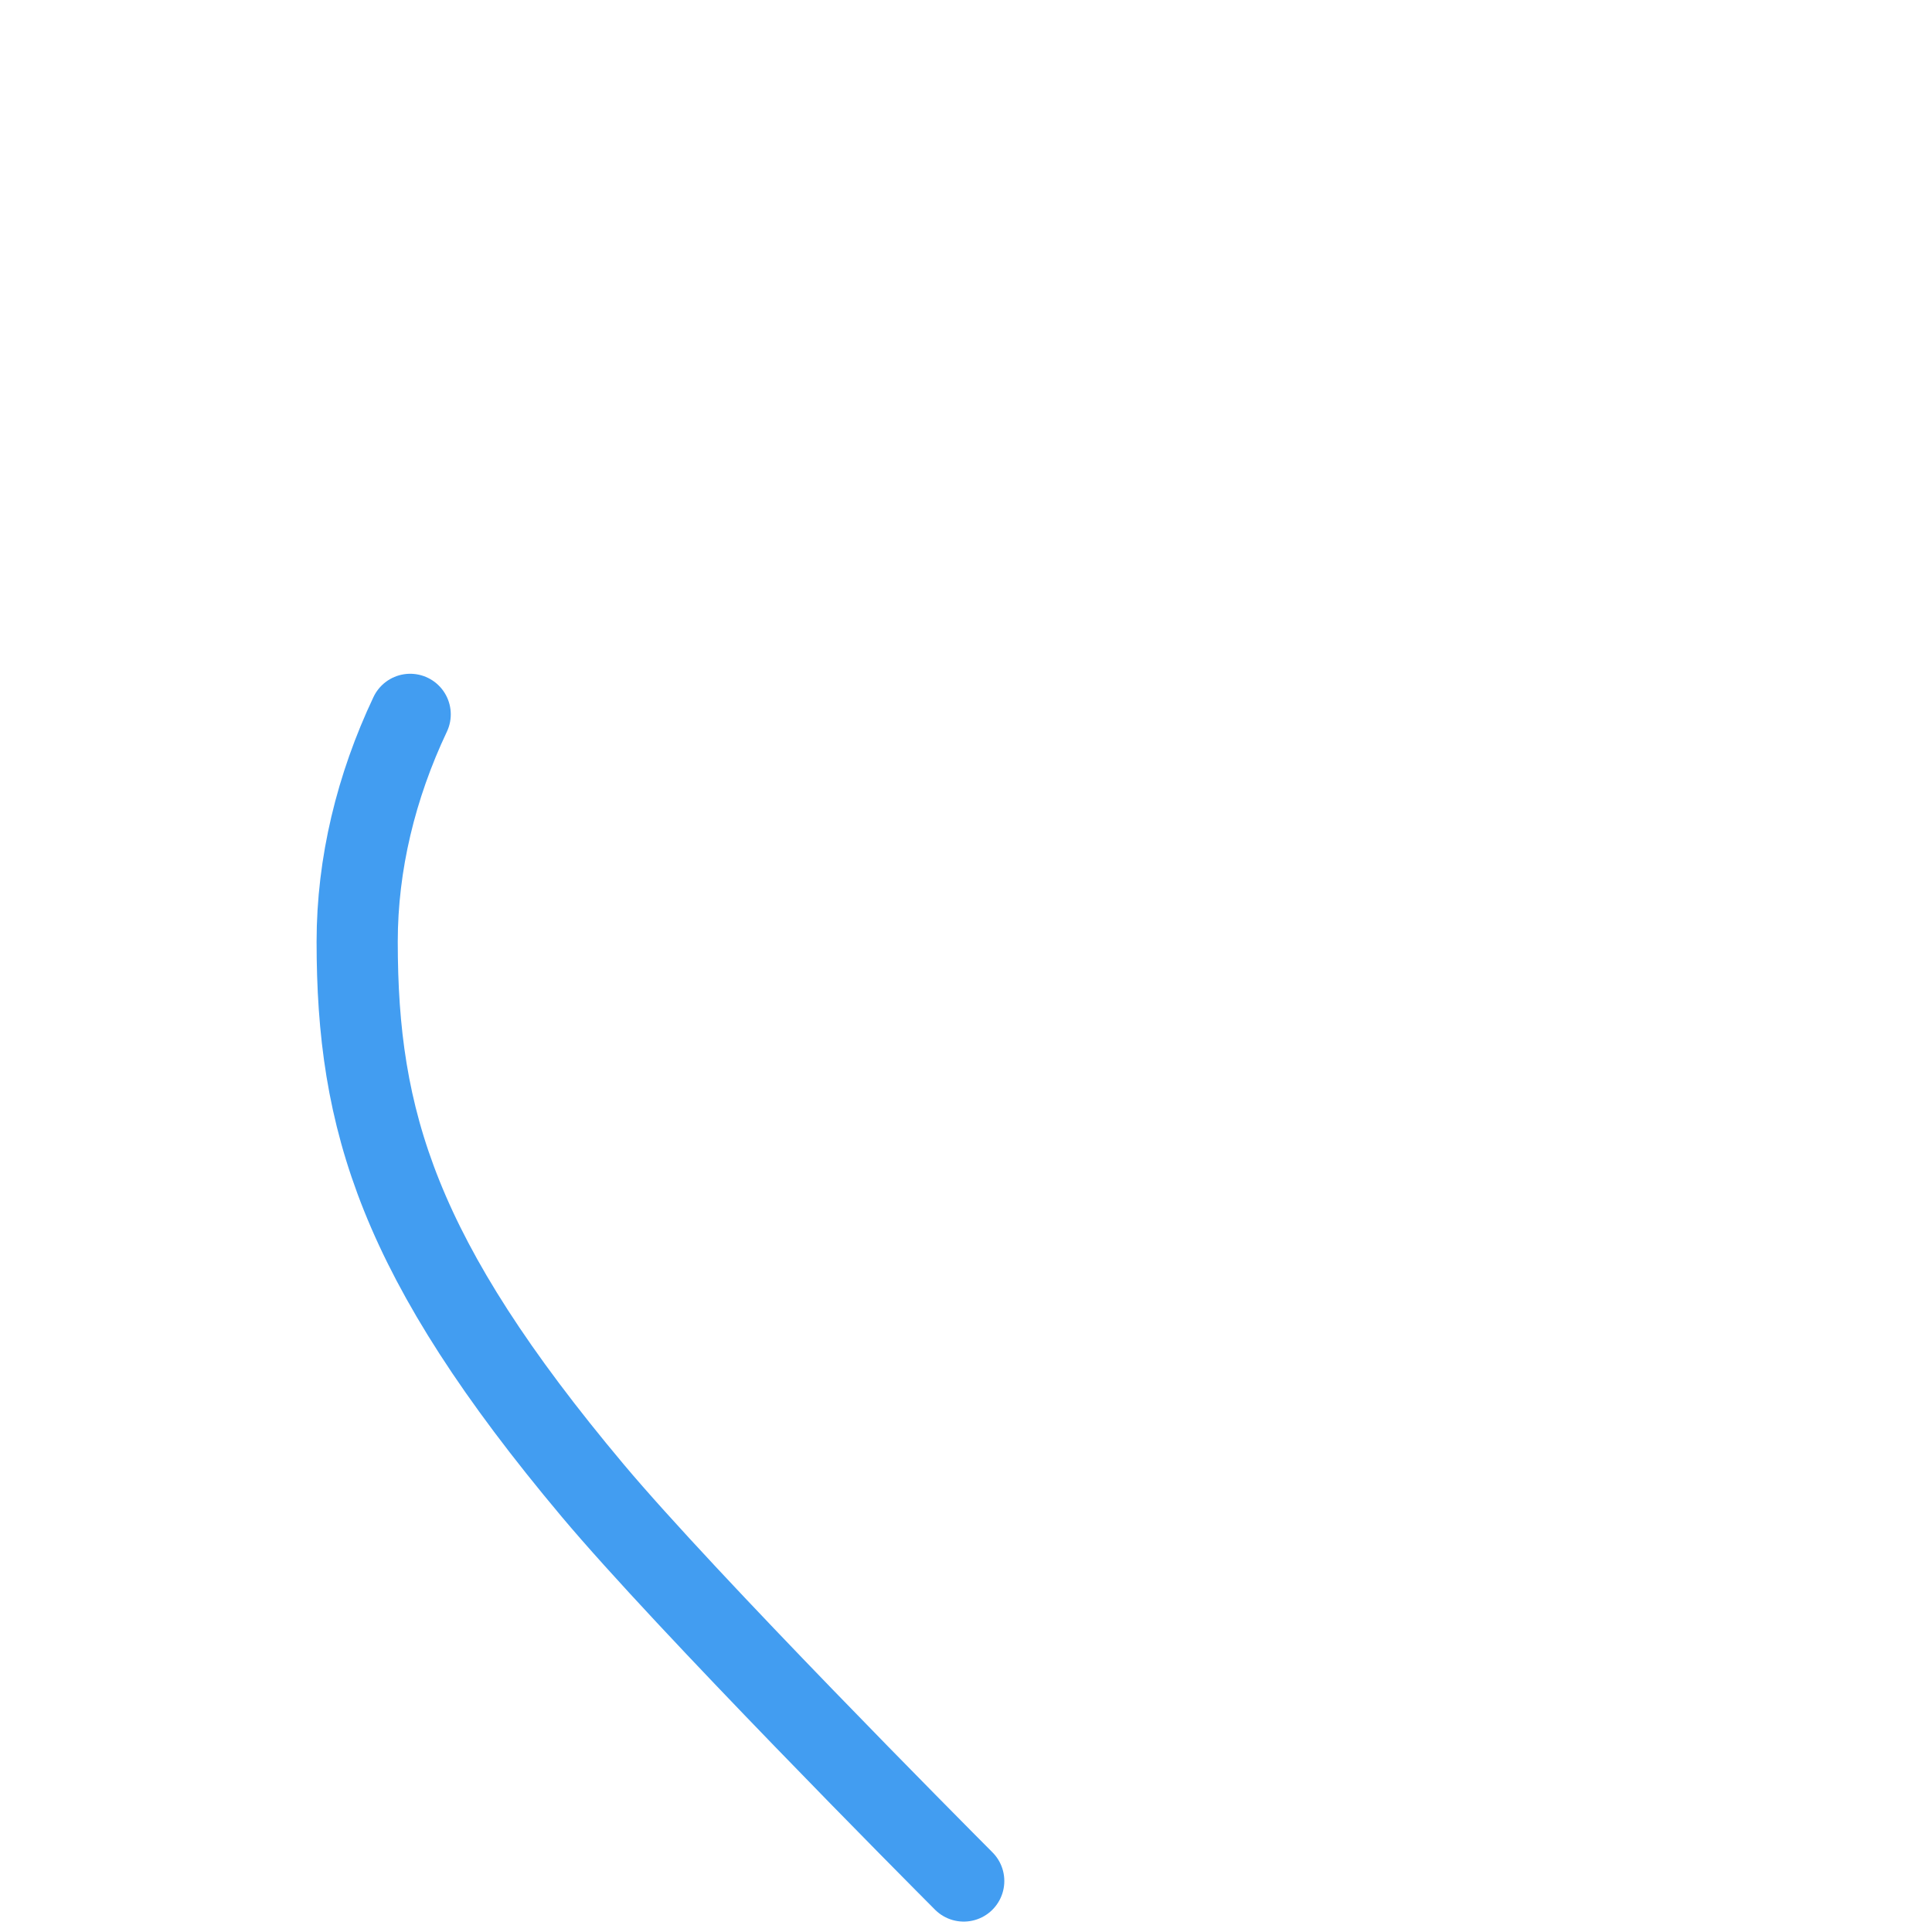 <?xml version="1.0" encoding="UTF-8" standalone="yes"?>
<svg width="119" height="119" viewBox="0 0 119 119" fill="none" xmlns="http://www.w3.org/2000/svg">
  <g id="fuel_10" transform="translate(-472.5 -584.5)">
    <path id="Outline Path_5" d="M531.86 700.359C530.226 698.72 514.789 683.199 509 676.3C497 662 494.5 653.5 494.5 642.5C494.5 637.721 495.663 632.942 497.765 628.5" stroke="#429DF1" stroke-width="5" stroke-linecap="round" fill="none"/>
  </g>
</svg>